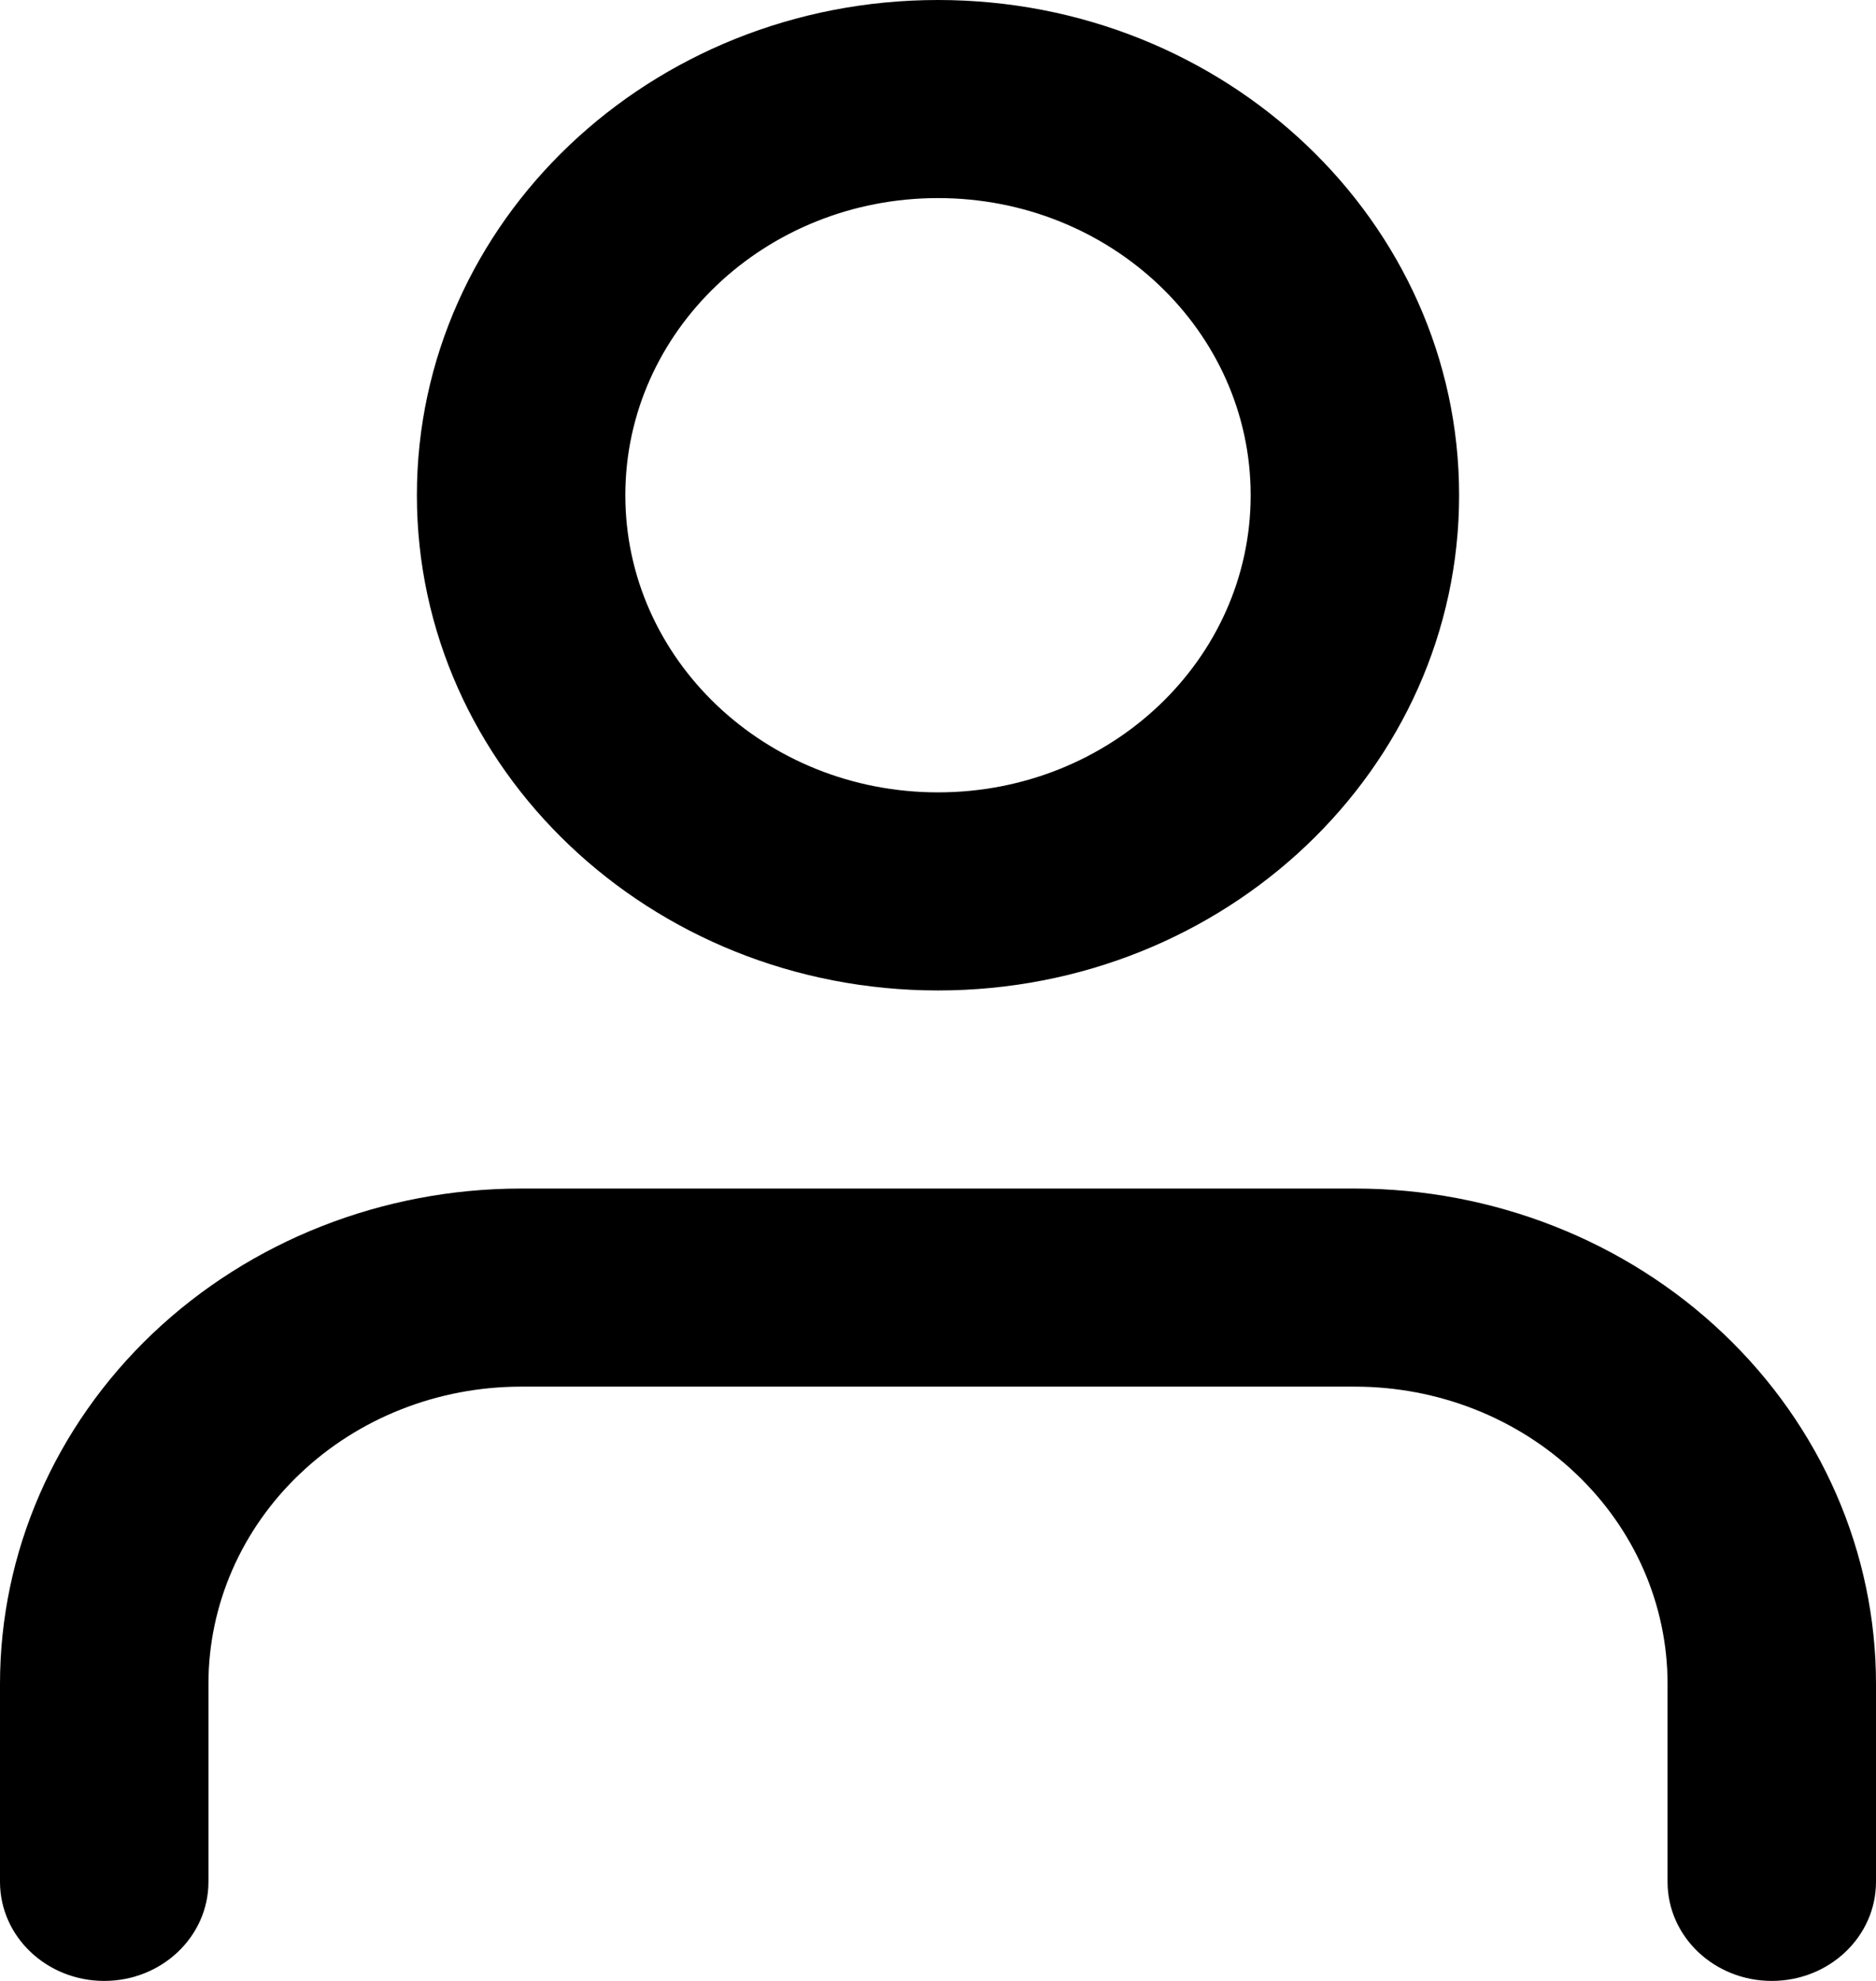 <svg width="18" height="19" viewBox="0 0 18 19" fill="none" xmlns="http://www.w3.org/2000/svg">
<path fill-rule="evenodd" clip-rule="evenodd" d="M9 1.9C7.343 1.9 6 3.176 6 4.75C6 6.324 7.343 7.6 9 7.6C10.657 7.6 12 6.324 12 4.75C12 3.176 10.657 1.9 9 1.9ZM4 4.75C4 2.127 6.239 0 9 0C11.761 0 14 2.127 14 4.75C14 7.373 11.761 9.5 9 9.5C6.239 9.5 4 7.373 4 4.75ZM1.464 12.791C2.402 11.9 3.674 11.4 5 11.4H13C14.326 11.4 15.598 11.9 16.535 12.791C17.473 13.682 18 14.89 18 16.15V18.05C18 18.575 17.552 19 17 19C16.448 19 16 18.575 16 18.05V16.15C16 15.394 15.684 14.669 15.121 14.135C14.559 13.6 13.796 13.3 13 13.3H5C4.204 13.3 3.441 13.6 2.879 14.135C2.316 14.669 2 15.394 2 16.15V18.05C2 18.575 1.552 19 1 19C0.448 19 0 18.575 0 18.05V16.15C0 14.89 0.527 13.682 1.464 12.791Z" fill="black"/>
</svg>
